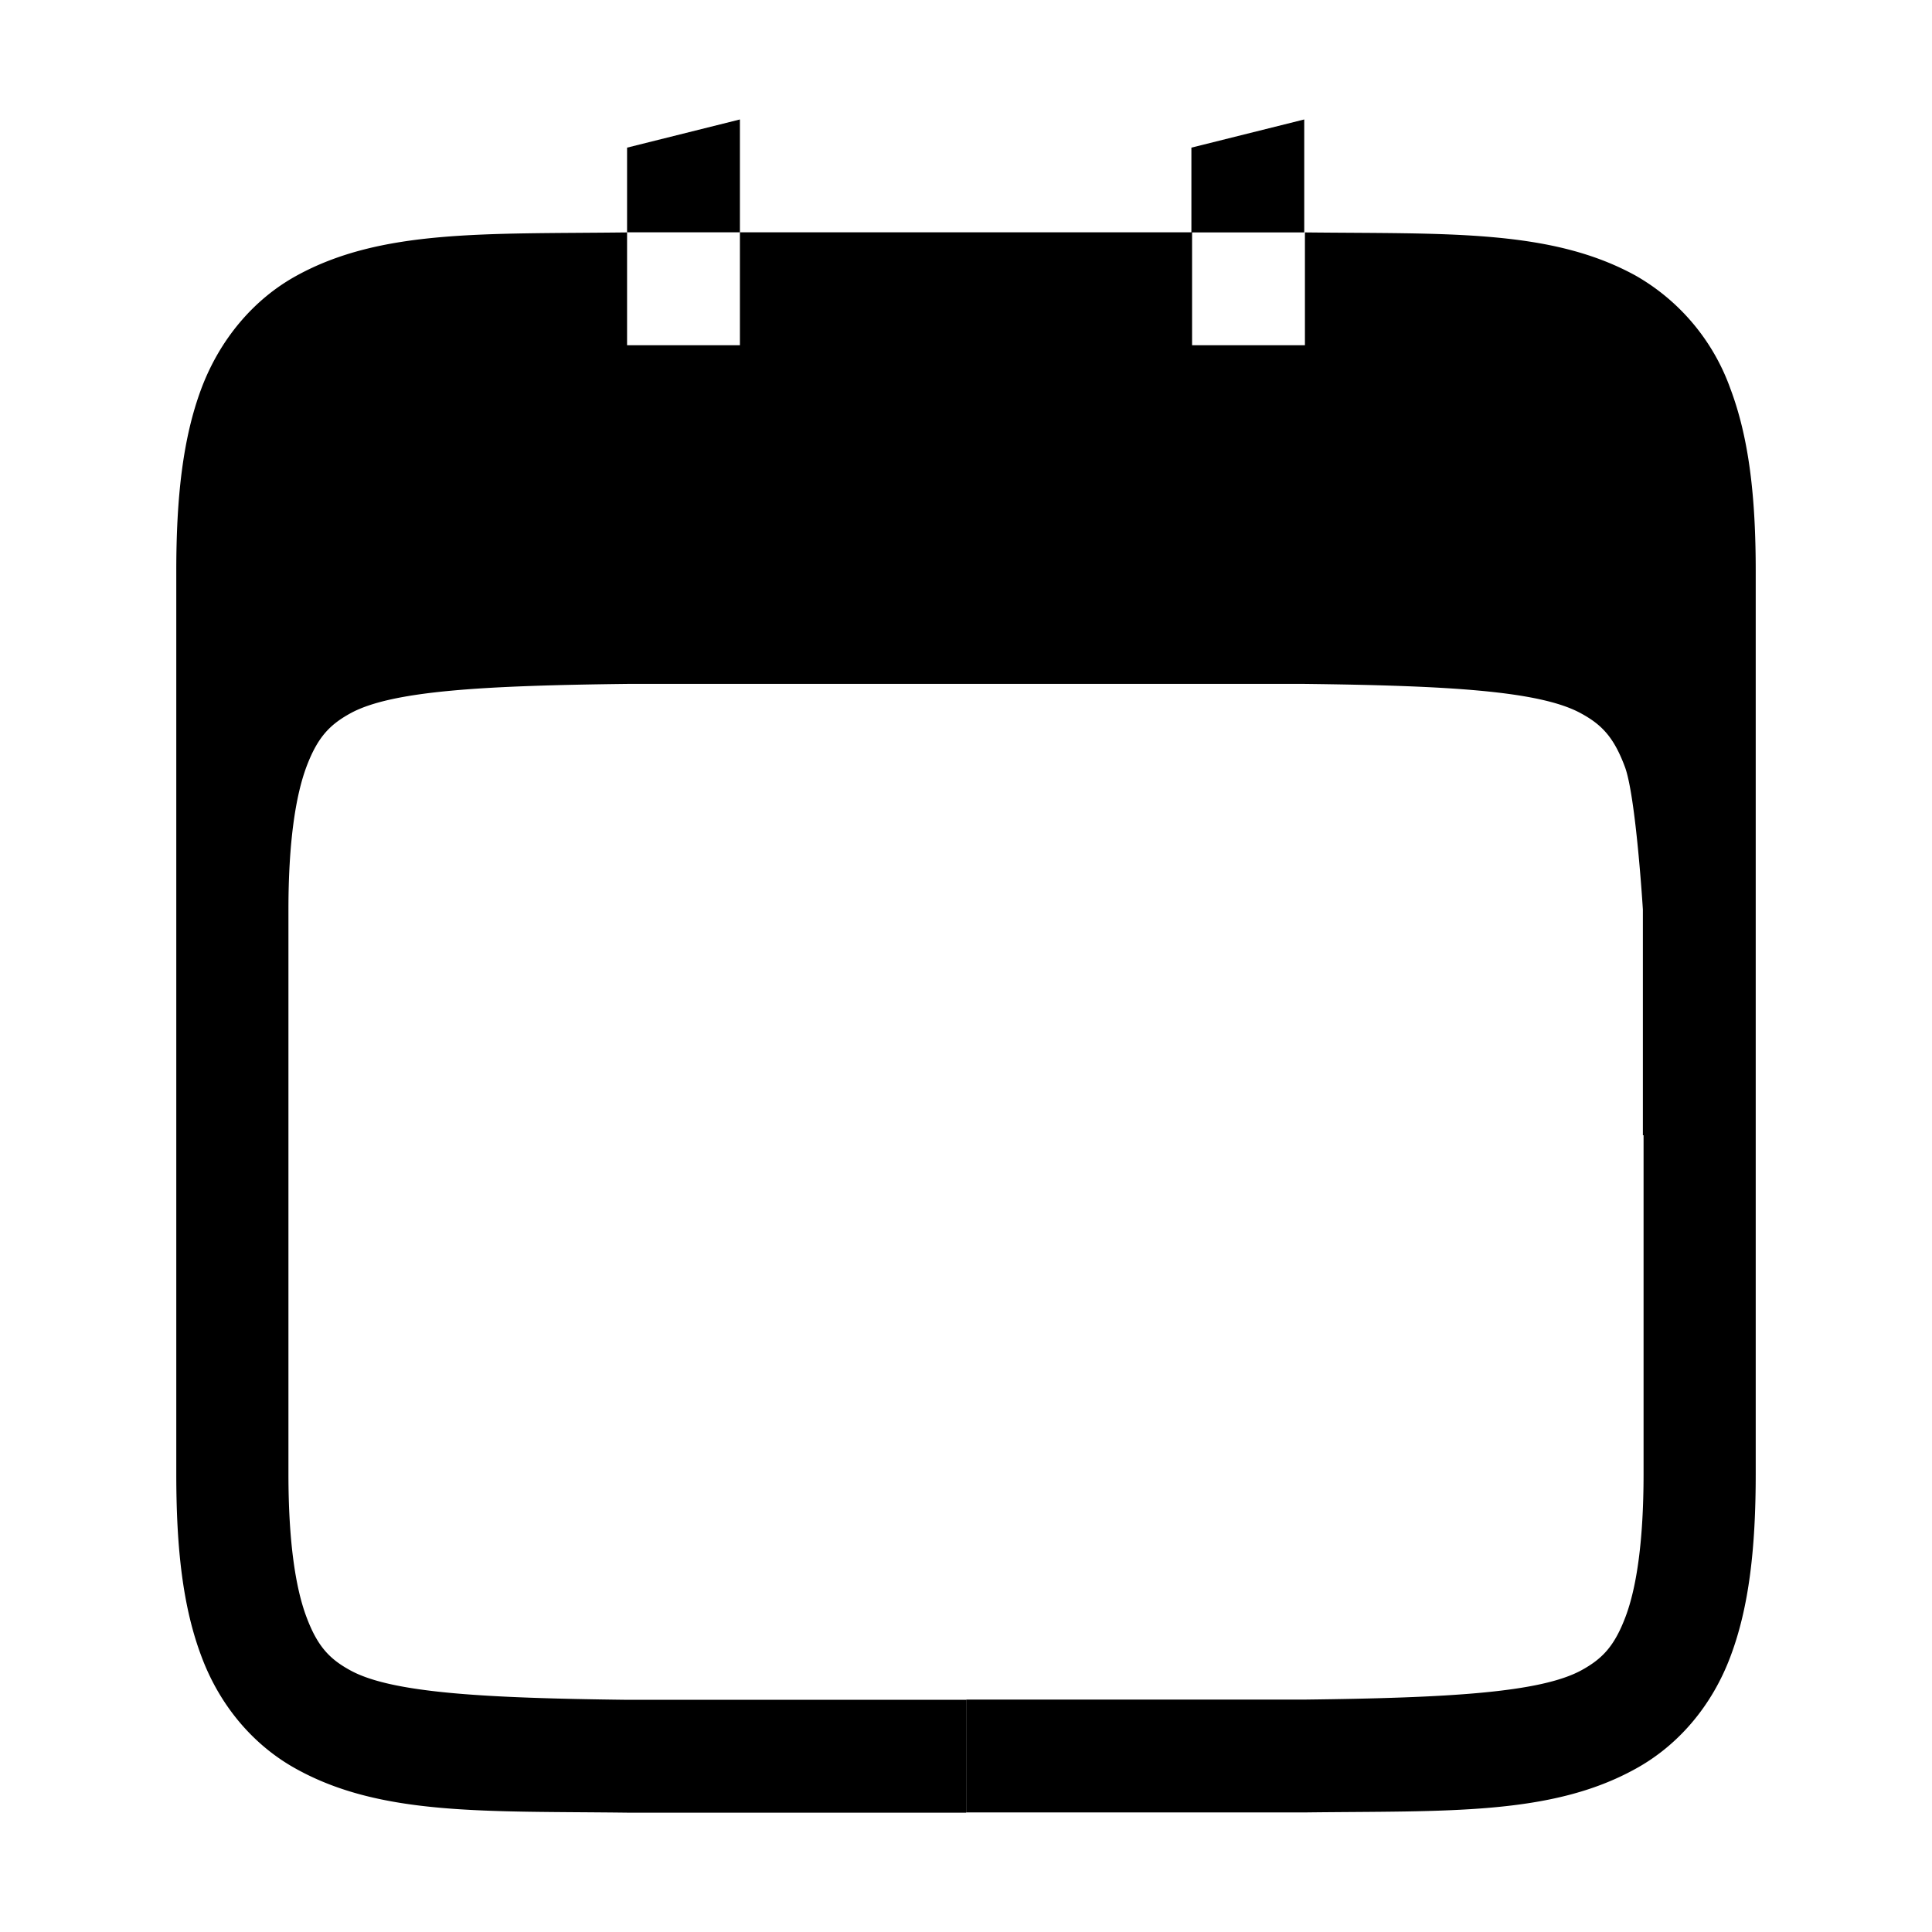 <?xml version='1.0' encoding='UTF-8'?>
<svg xmlns:inkscape="http://www.inkscape.org/namespaces/inkscape" xmlns:sodipodi="http://sodipodi.sourceforge.net/DTD/sodipodi-0.dtd" xmlns="http://www.w3.org/2000/svg" xmlns:svg="http://www.w3.org/2000/svg" xmlns:rdf="http://www.w3.org/1999/02/22-rdf-syntax-ns#" xmlns:cc="http://creativecommons.org/ns#" xmlns:dc="http://purl.org/dc/elements/1.1/" width="64" height="64" version="1.1" viewBox="0 0 16.933 16.933" id="svg7" sodipodi:docname="osmo.svg" inkscape:version="1.4.2 (ebf0e940d0, 2025-05-08)">
  <sodipodi:namedview id="namedview7" pagecolor="#9c4444" bordercolor="#000000" borderopacity="0.25" inkscape:showpageshadow="2" inkscape:pageopacity="0.0" inkscape:pagecheckerboard="0" inkscape:deskcolor="#d1d1d1" inkscape:zoom="4.3531261" inkscape:cx="36.295755" inkscape:cy="40.430715" inkscape:window-width="2560" inkscape:window-height="1376" inkscape:window-x="0" inkscape:window-y="0" inkscape:window-maximized="1" inkscape:current-layer="svg7" showgrid="false"/>
  <defs id="defs2">
    <style id="current-color-scheme" type="text/css">.ColorScheme-Text {color:#000000} .ColorScheme-Highlight {color:#3b4252}</style>
    </defs>
  <path fill="#000000" class="ColorScheme-Text" d="m 6.485,1.047 -0.989,0.247 v 0.742 h 0.989 z m 0,0.989 V 3.026 H 5.496 V 2.037 c -1.244,0.015 -2.156,-0.03 -2.9,0.381 -0.372,0.205 -0.668,0.554 -0.831,0.987 -0.162,0.433 -0.22,0.95 -0.22,1.6 v 7.914 c 0,0.651 0.057,1.166 0.221,1.6 0.162,0.434 0.458,0.78 0.831,0.985 0.744,0.412 1.655,0.368 2.899,0.383 h 2.972 v -0.989 h -2.972 c -1.246,-0.015 -2.065,-0.059 -2.427,-0.259 -0.181,-0.099 -0.287,-0.21 -0.383,-0.467 -0.097,-0.257 -0.158,-0.667 -0.158,-1.252 V 7.972 c 0,-0.586 0.062,-0.995 0.158,-1.252 0.097,-0.257 0.202,-0.367 0.383,-0.467 0.363,-0.201 1.182,-0.244 2.433,-0.259 h 5.929 c 1.246,0.015 2.065,0.059 2.427,0.259 0.182,0.099 0.287,0.21 0.383,0.467 0.097,0.257 0.158,1.252 0.158,1.252 v 1.978 h 0.006 v 2.968 c 0,0.586 -0.061,0.995 -0.158,1.252 -0.097,0.257 -0.202,0.367 -0.383,0.467 -0.362,0.2 -1.18,0.244 -2.427,0.259 H 8.469 v 0.989 H 11.437 c 1.244,-0.015 2.156,0.029 2.899,-0.383 0.373,-0.205 0.669,-0.551 0.831,-0.985 0.163,-0.433 0.221,-0.95 0.221,-1.6 V 5.004 c 0,-0.651 -0.059,-1.166 -0.223,-1.6 A 1.86,1.86 0 0 0 14.338,2.417 C 13.593,2.006 12.682,2.051 11.437,2.037 V 3.026 H 10.448 V 2.037 h 0.983 V 1.047 l -0.989,0.247 v 0.742 z" id="path24-6" style="color:none;stroke-width:0.927"/>
</svg>
